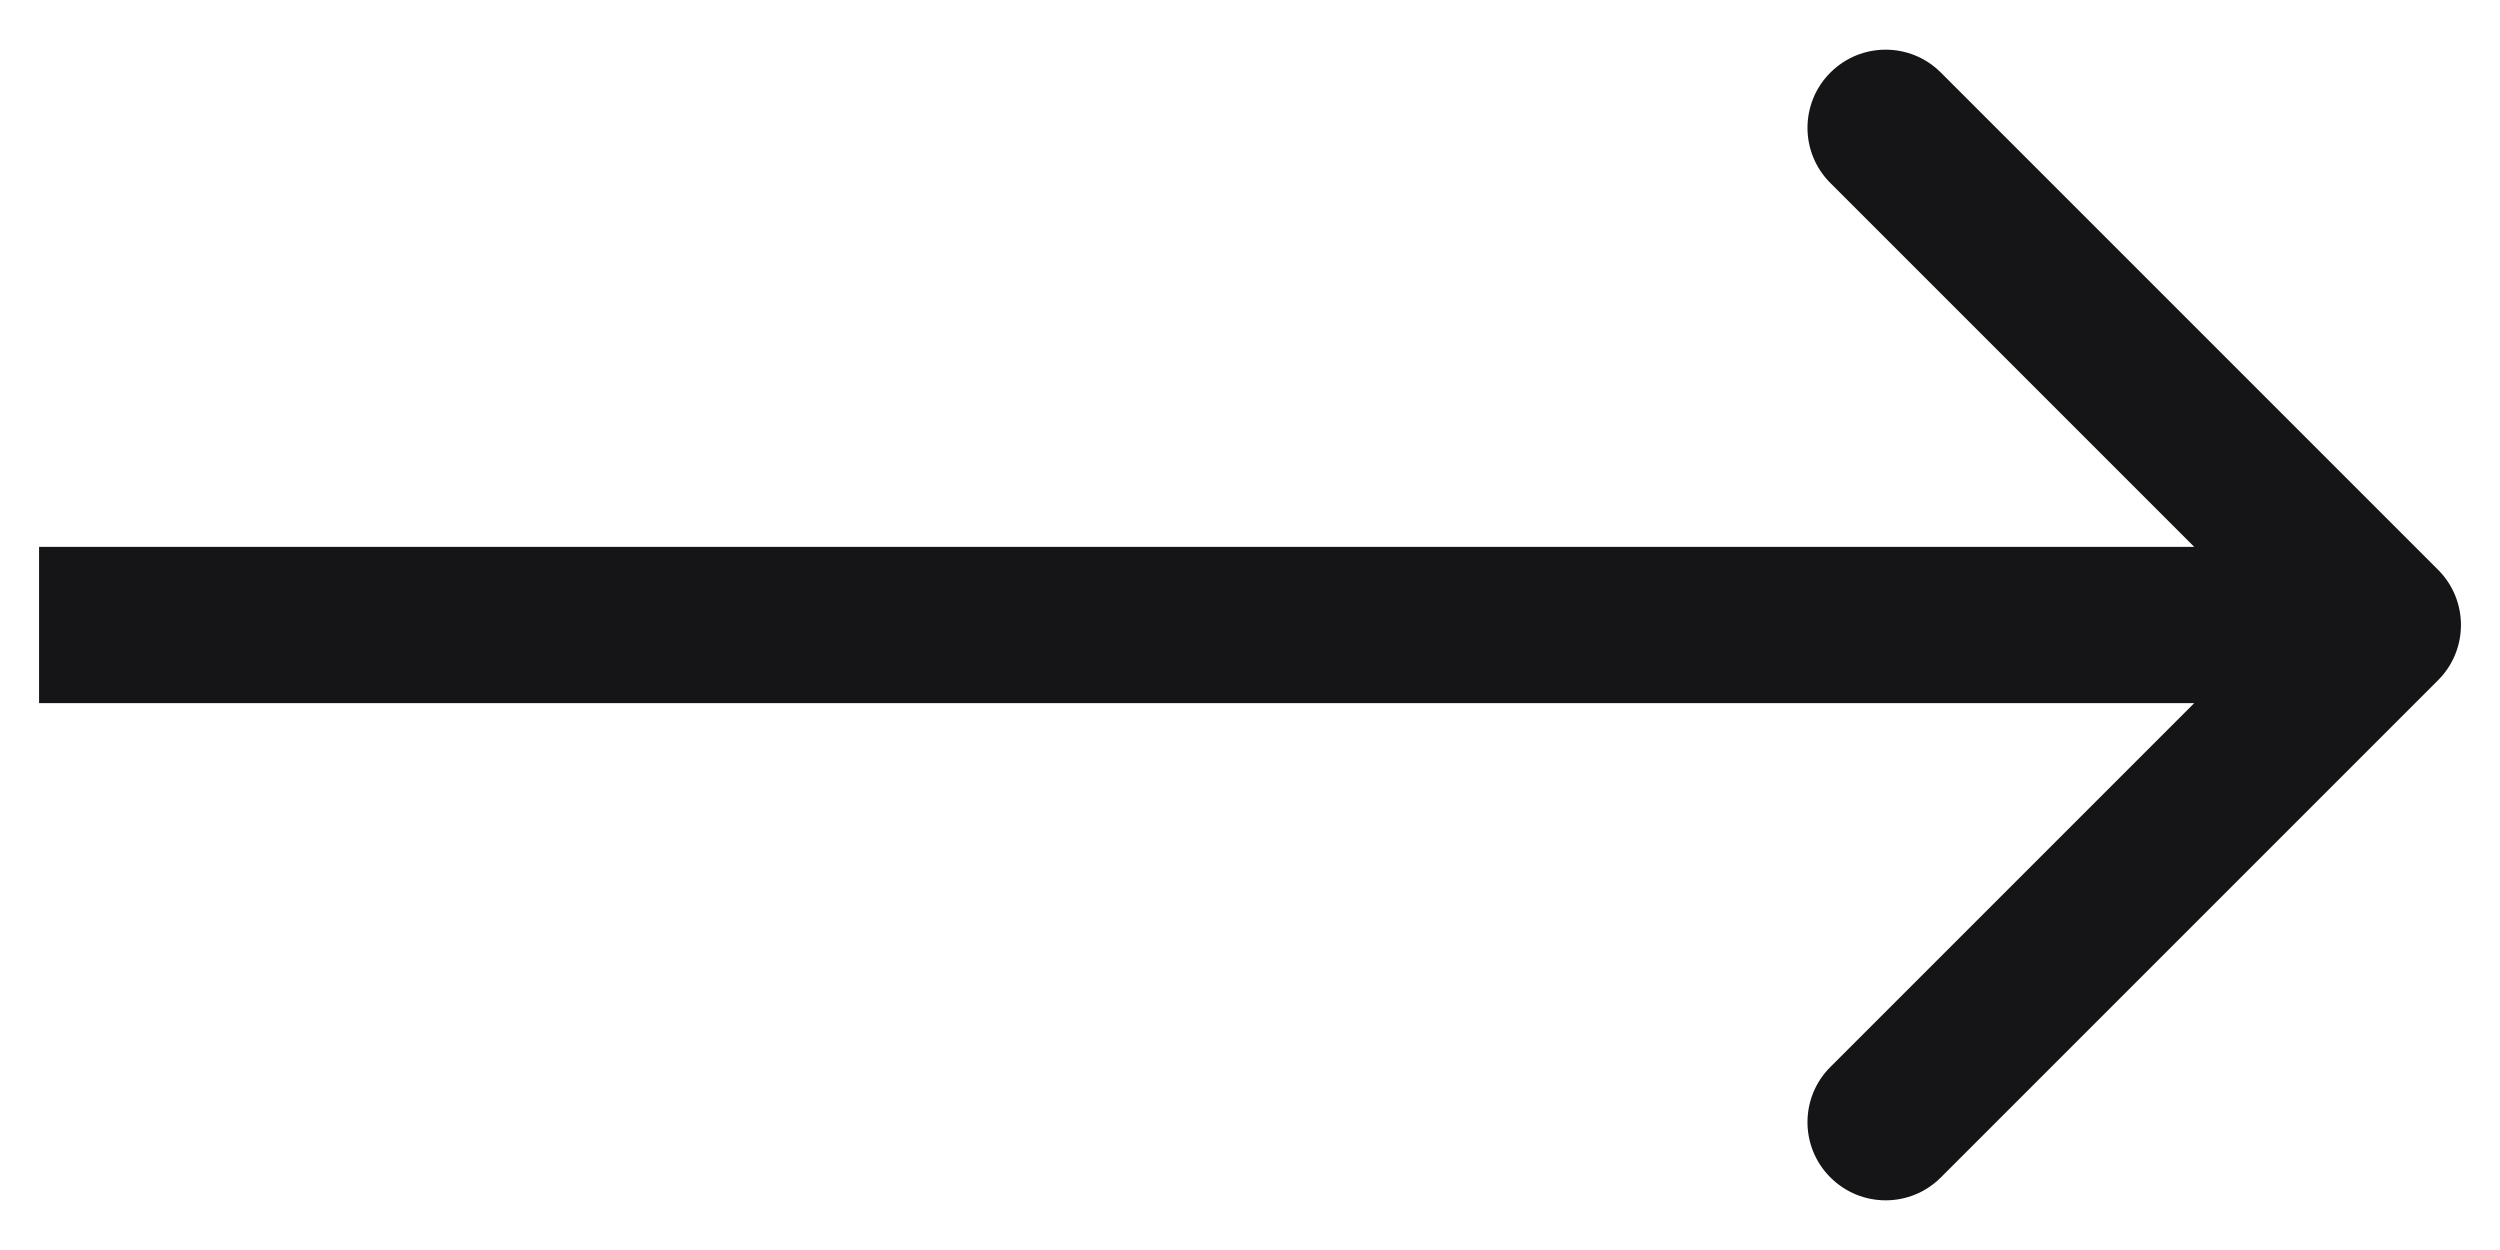 <svg width="32" height="16" viewBox="0 0 32 16" fill="none" xmlns="http://www.w3.org/2000/svg">
<path d="M31.207 8.707C31.598 8.317 31.598 7.683 31.207 7.293L24.843 0.929C24.453 0.538 23.82 0.538 23.429 0.929C23.038 1.319 23.038 1.953 23.429 2.343L29.086 8L23.429 13.657C23.038 14.047 23.038 14.681 23.429 15.071C23.82 15.462 24.453 15.462 24.843 15.071L31.207 8.707ZM0.5 9H30.5V7H0.5V9Z" fill="#151517"/>
</svg>
